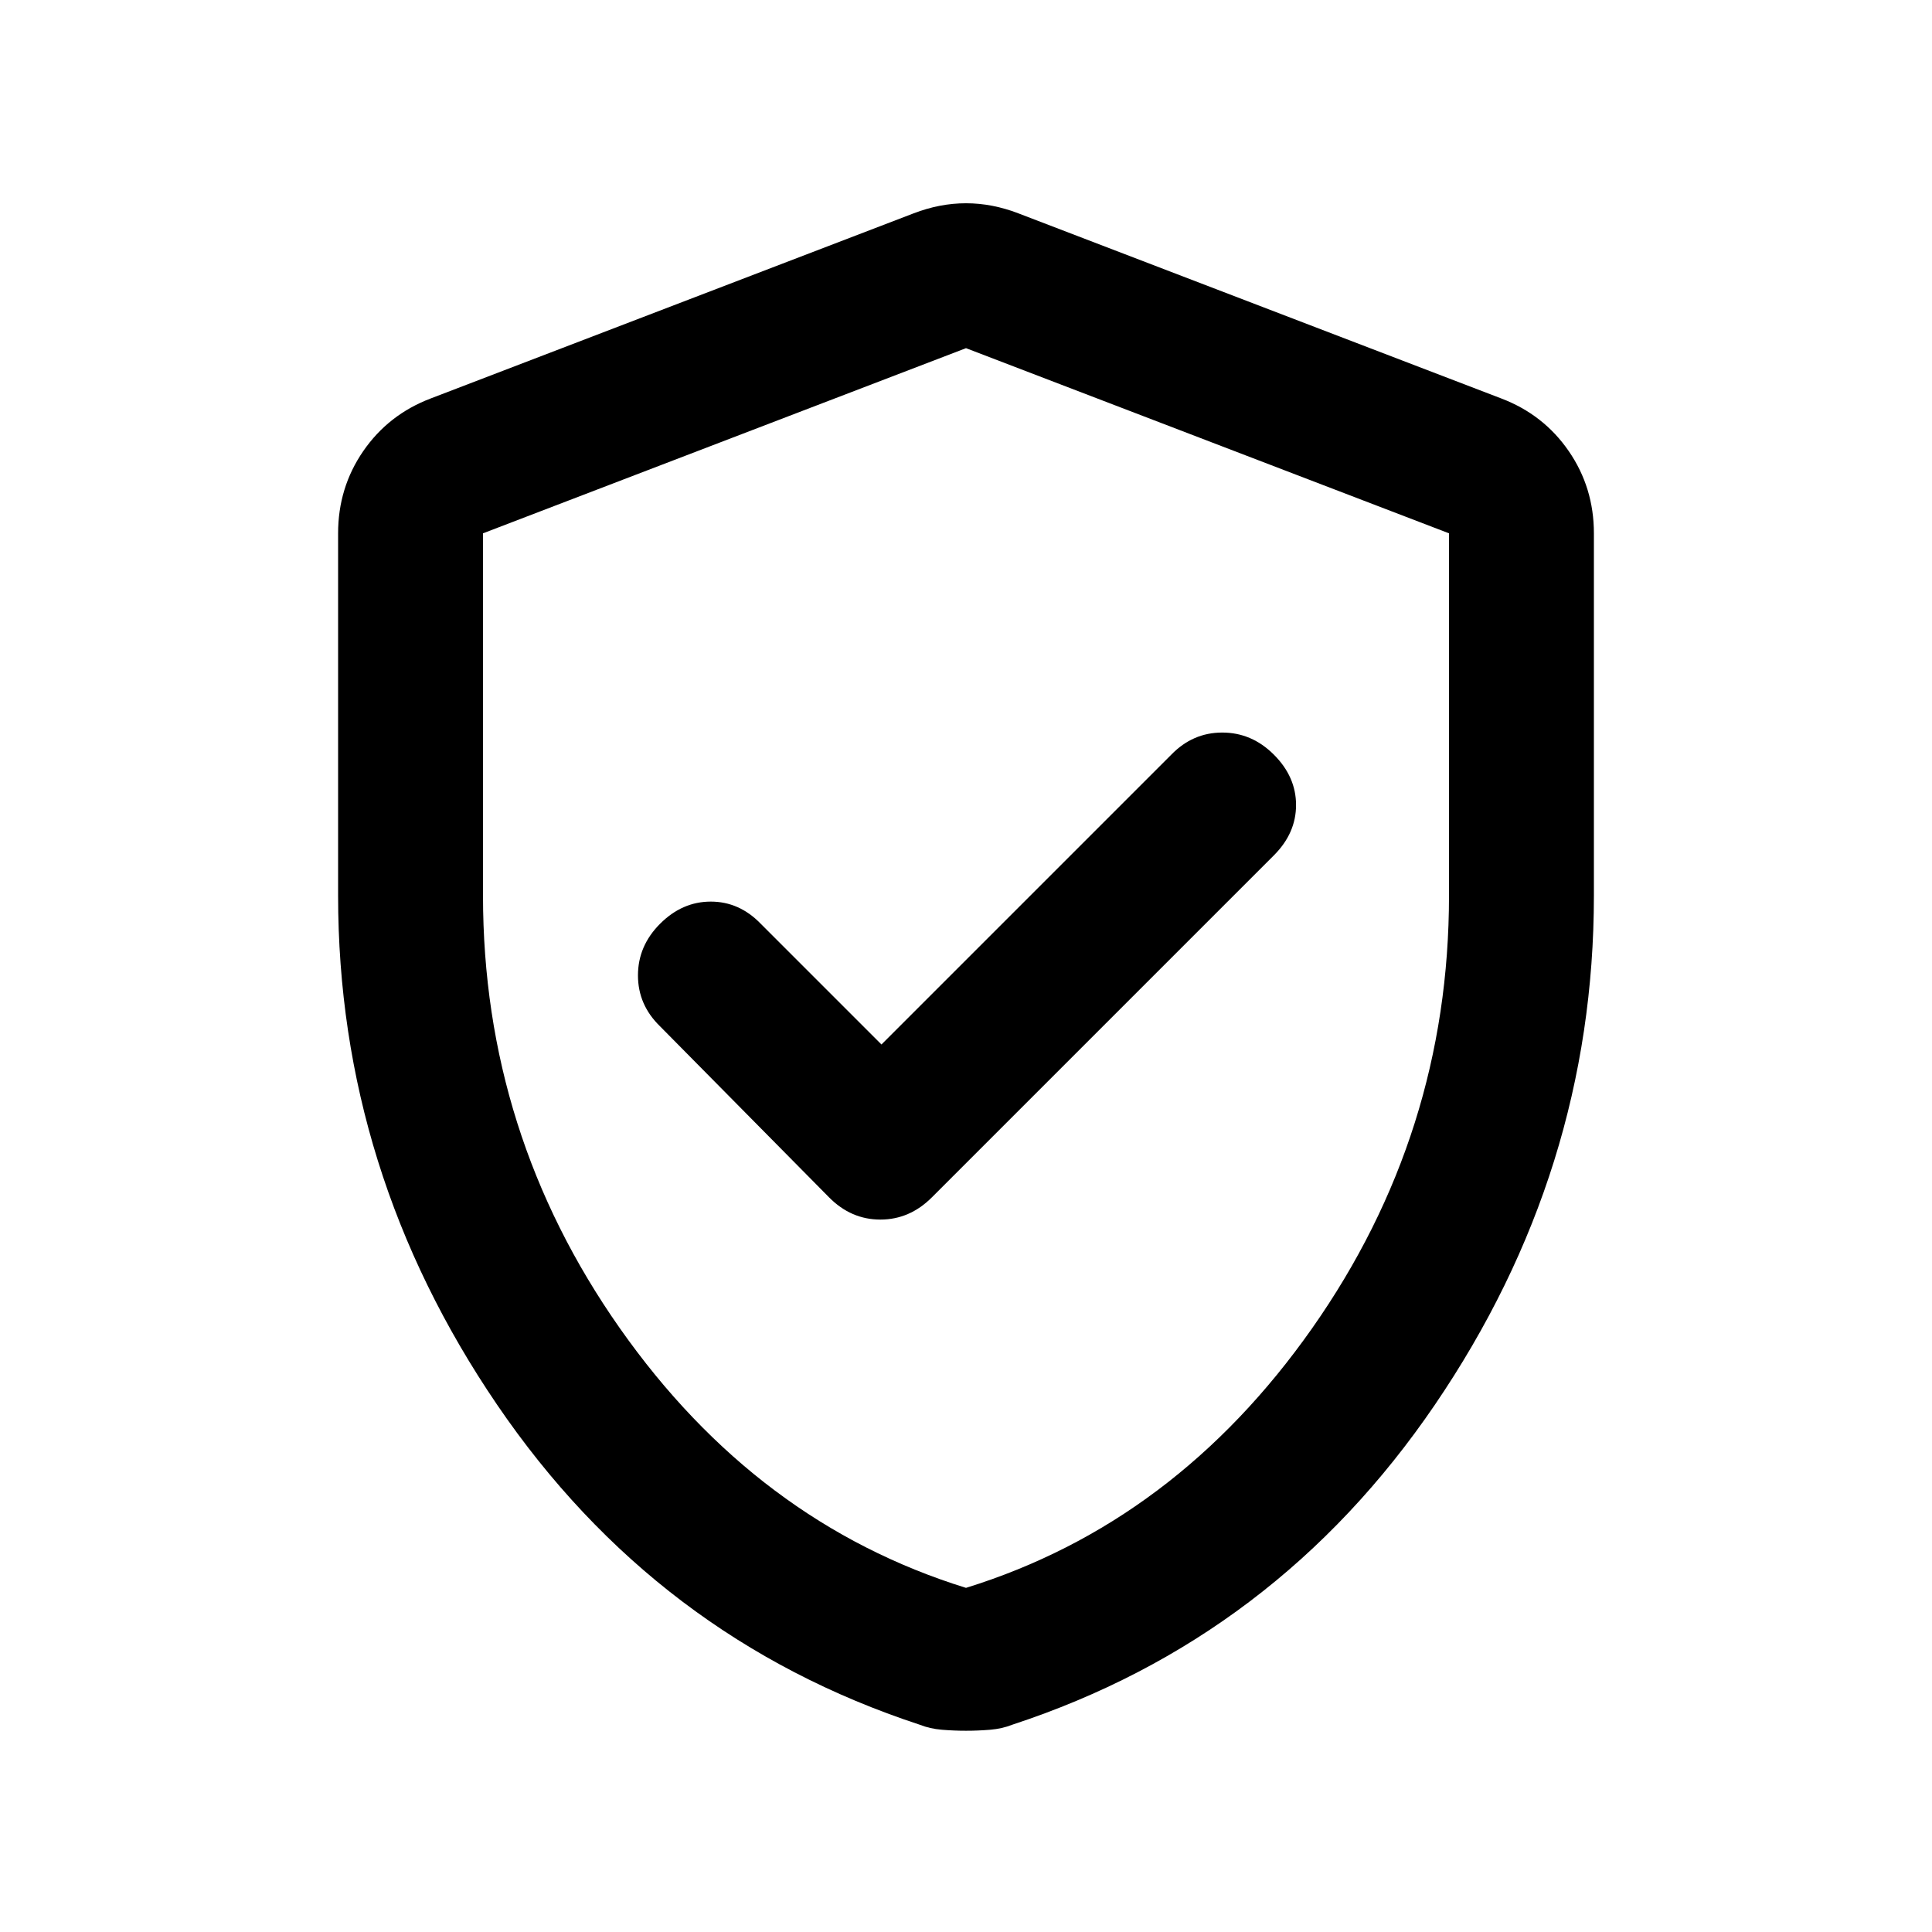 <svg xmlns="http://www.w3.org/2000/svg" height="20" viewBox="0 -960 960 960" width="20"><path d="m438-441-60-60q-10.64-11-24.82-11T328-501q-11 11-11 25.67 0 14.66 11 25.33l84 85q10.91 11 25.45 11Q452-354 463-365l170-170q11-11 11-25t-11-25q-11-11-25.67-11-14.66 0-25.33 11L438-441Zm42 341q-6 0-12-.5t-11-2.5q-131-43-210-159t-79-253v-180q0-22.69 12.5-40.85Q193-754 214-762l240-92q13-5 26-5t26 5l240 92q21 8 33.5 26.15Q792-717.69 792-695v180q0 137-79 253T503-103q-5 2-11 2.5t-12 .5Zm0-71q104-32.25 172-129t68-215v-180l-240-92-240 92v180q0 118.25 68 215t172 129Zm0-308Z"/></svg>